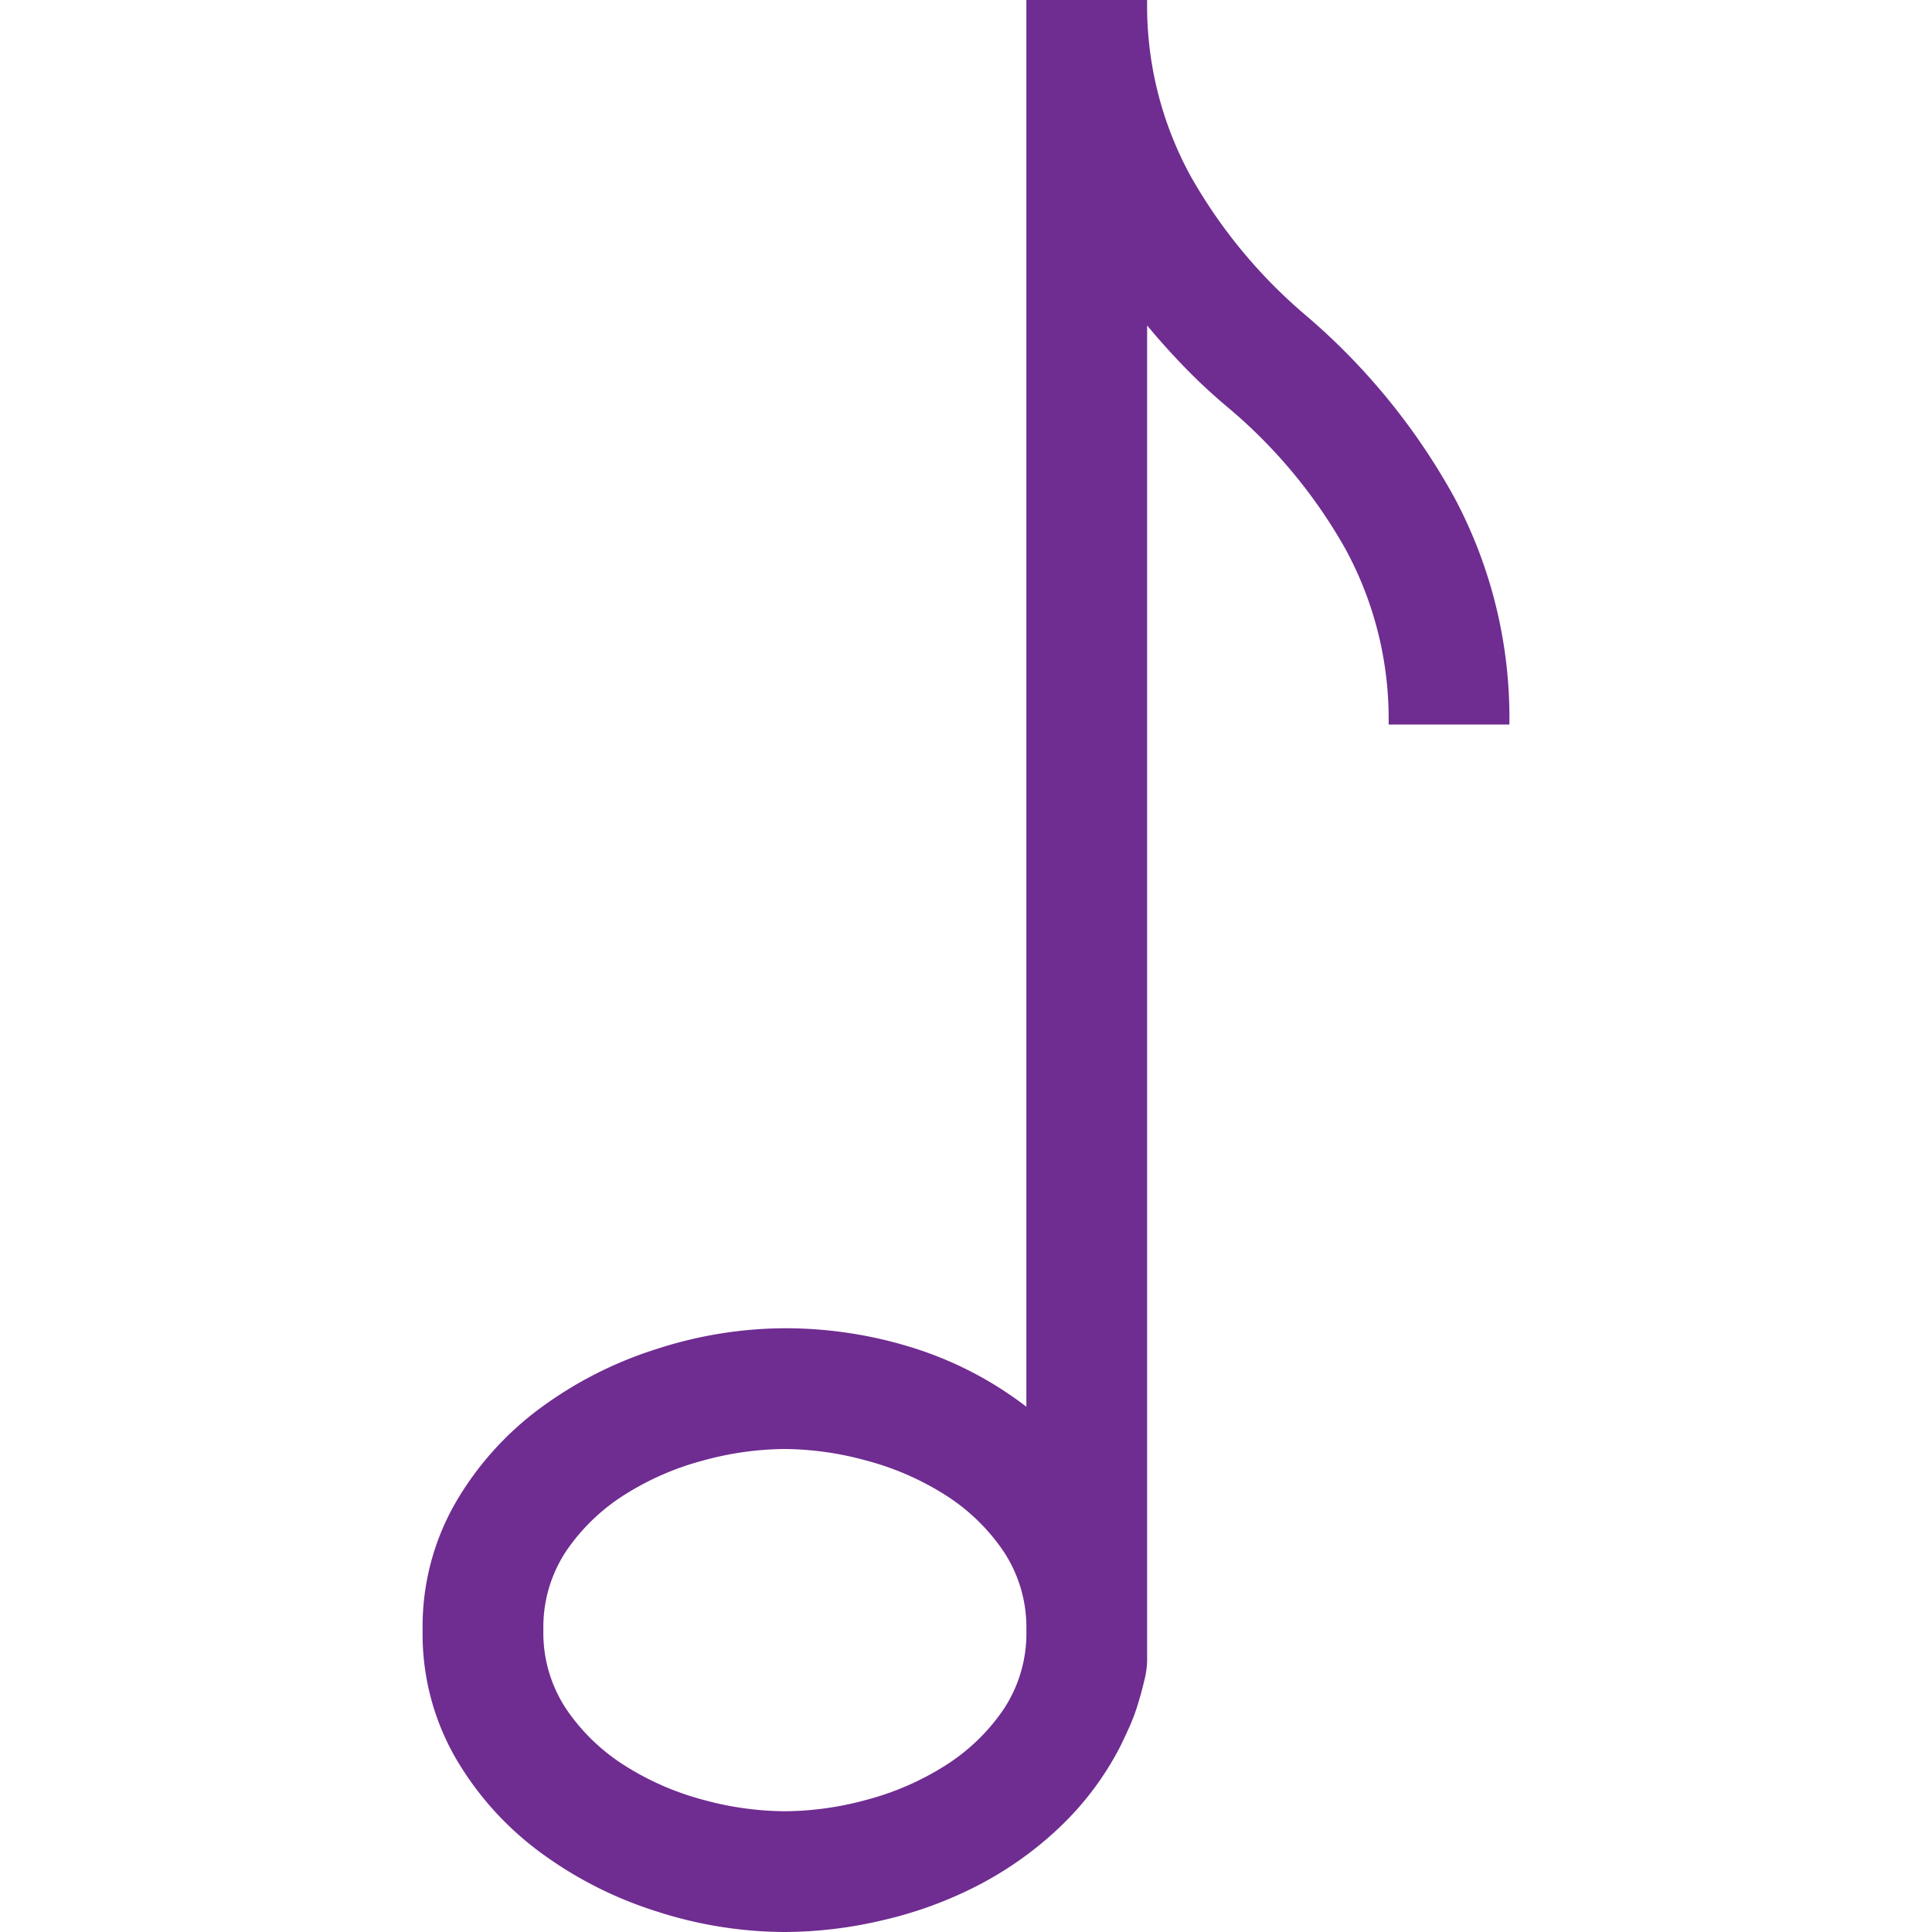 <svg xmlns="http://www.w3.org/2000/svg" width="32" height="32" viewBox="0 0 32 32"><g transform="translate(-742 -951)"><rect width="32" height="32" transform="translate(742 951)" fill="none"/><path d="M18-32a5.881,5.881,0,0,0,.719,2.914,8.509,8.509,0,0,0,1.922,2.32,10.817,10.817,0,0,1,2.453,3.016A7.74,7.74,0,0,1,24-20H22a5.881,5.881,0,0,0-.719-2.914,8.509,8.509,0,0,0-1.922-2.32,9.469,9.469,0,0,1-.711-.656q-.336-.344-.648-.719V-4.5a1.473,1.473,0,0,1-.047.336q-.047.2-.109.4a3.183,3.183,0,0,1-.148.391q-.086.188-.148.313a5,5,0,0,1-1,1.328A5.921,5.921,0,0,1,15.2-.773,6.686,6.686,0,0,1,13.641-.2,7.128,7.128,0,0,1,12,0,6.942,6.942,0,0,1,9.867-.344a6.556,6.556,0,0,1-1.93-.984,5.178,5.178,0,0,1-1.4-1.57A4.112,4.112,0,0,1,6-5a4.112,4.112,0,0,1,.539-2.1,5.178,5.178,0,0,1,1.4-1.57,6.556,6.556,0,0,1,1.93-.984A6.942,6.942,0,0,1,12-10a7.071,7.071,0,0,1,2.109.32A6.047,6.047,0,0,1,16-8.7V-32ZM12-2a5.215,5.215,0,0,0,1.344-.187,4.662,4.662,0,0,0,1.3-.562,3.292,3.292,0,0,0,.977-.937A2.276,2.276,0,0,0,16-5a2.276,2.276,0,0,0-.383-1.312,3.292,3.292,0,0,0-.977-.937,4.662,4.662,0,0,0-1.3-.562A5.215,5.215,0,0,0,12-8a5.215,5.215,0,0,0-1.344.188,4.662,4.662,0,0,0-1.3.563,3.292,3.292,0,0,0-.977.938A2.276,2.276,0,0,0,8-5a2.276,2.276,0,0,0,.383,1.313,3.292,3.292,0,0,0,.977.938,4.662,4.662,0,0,0,1.3.563A5.215,5.215,0,0,0,12-2Z" transform="translate(743 983)" fill="#6f2c91"/></g></svg>